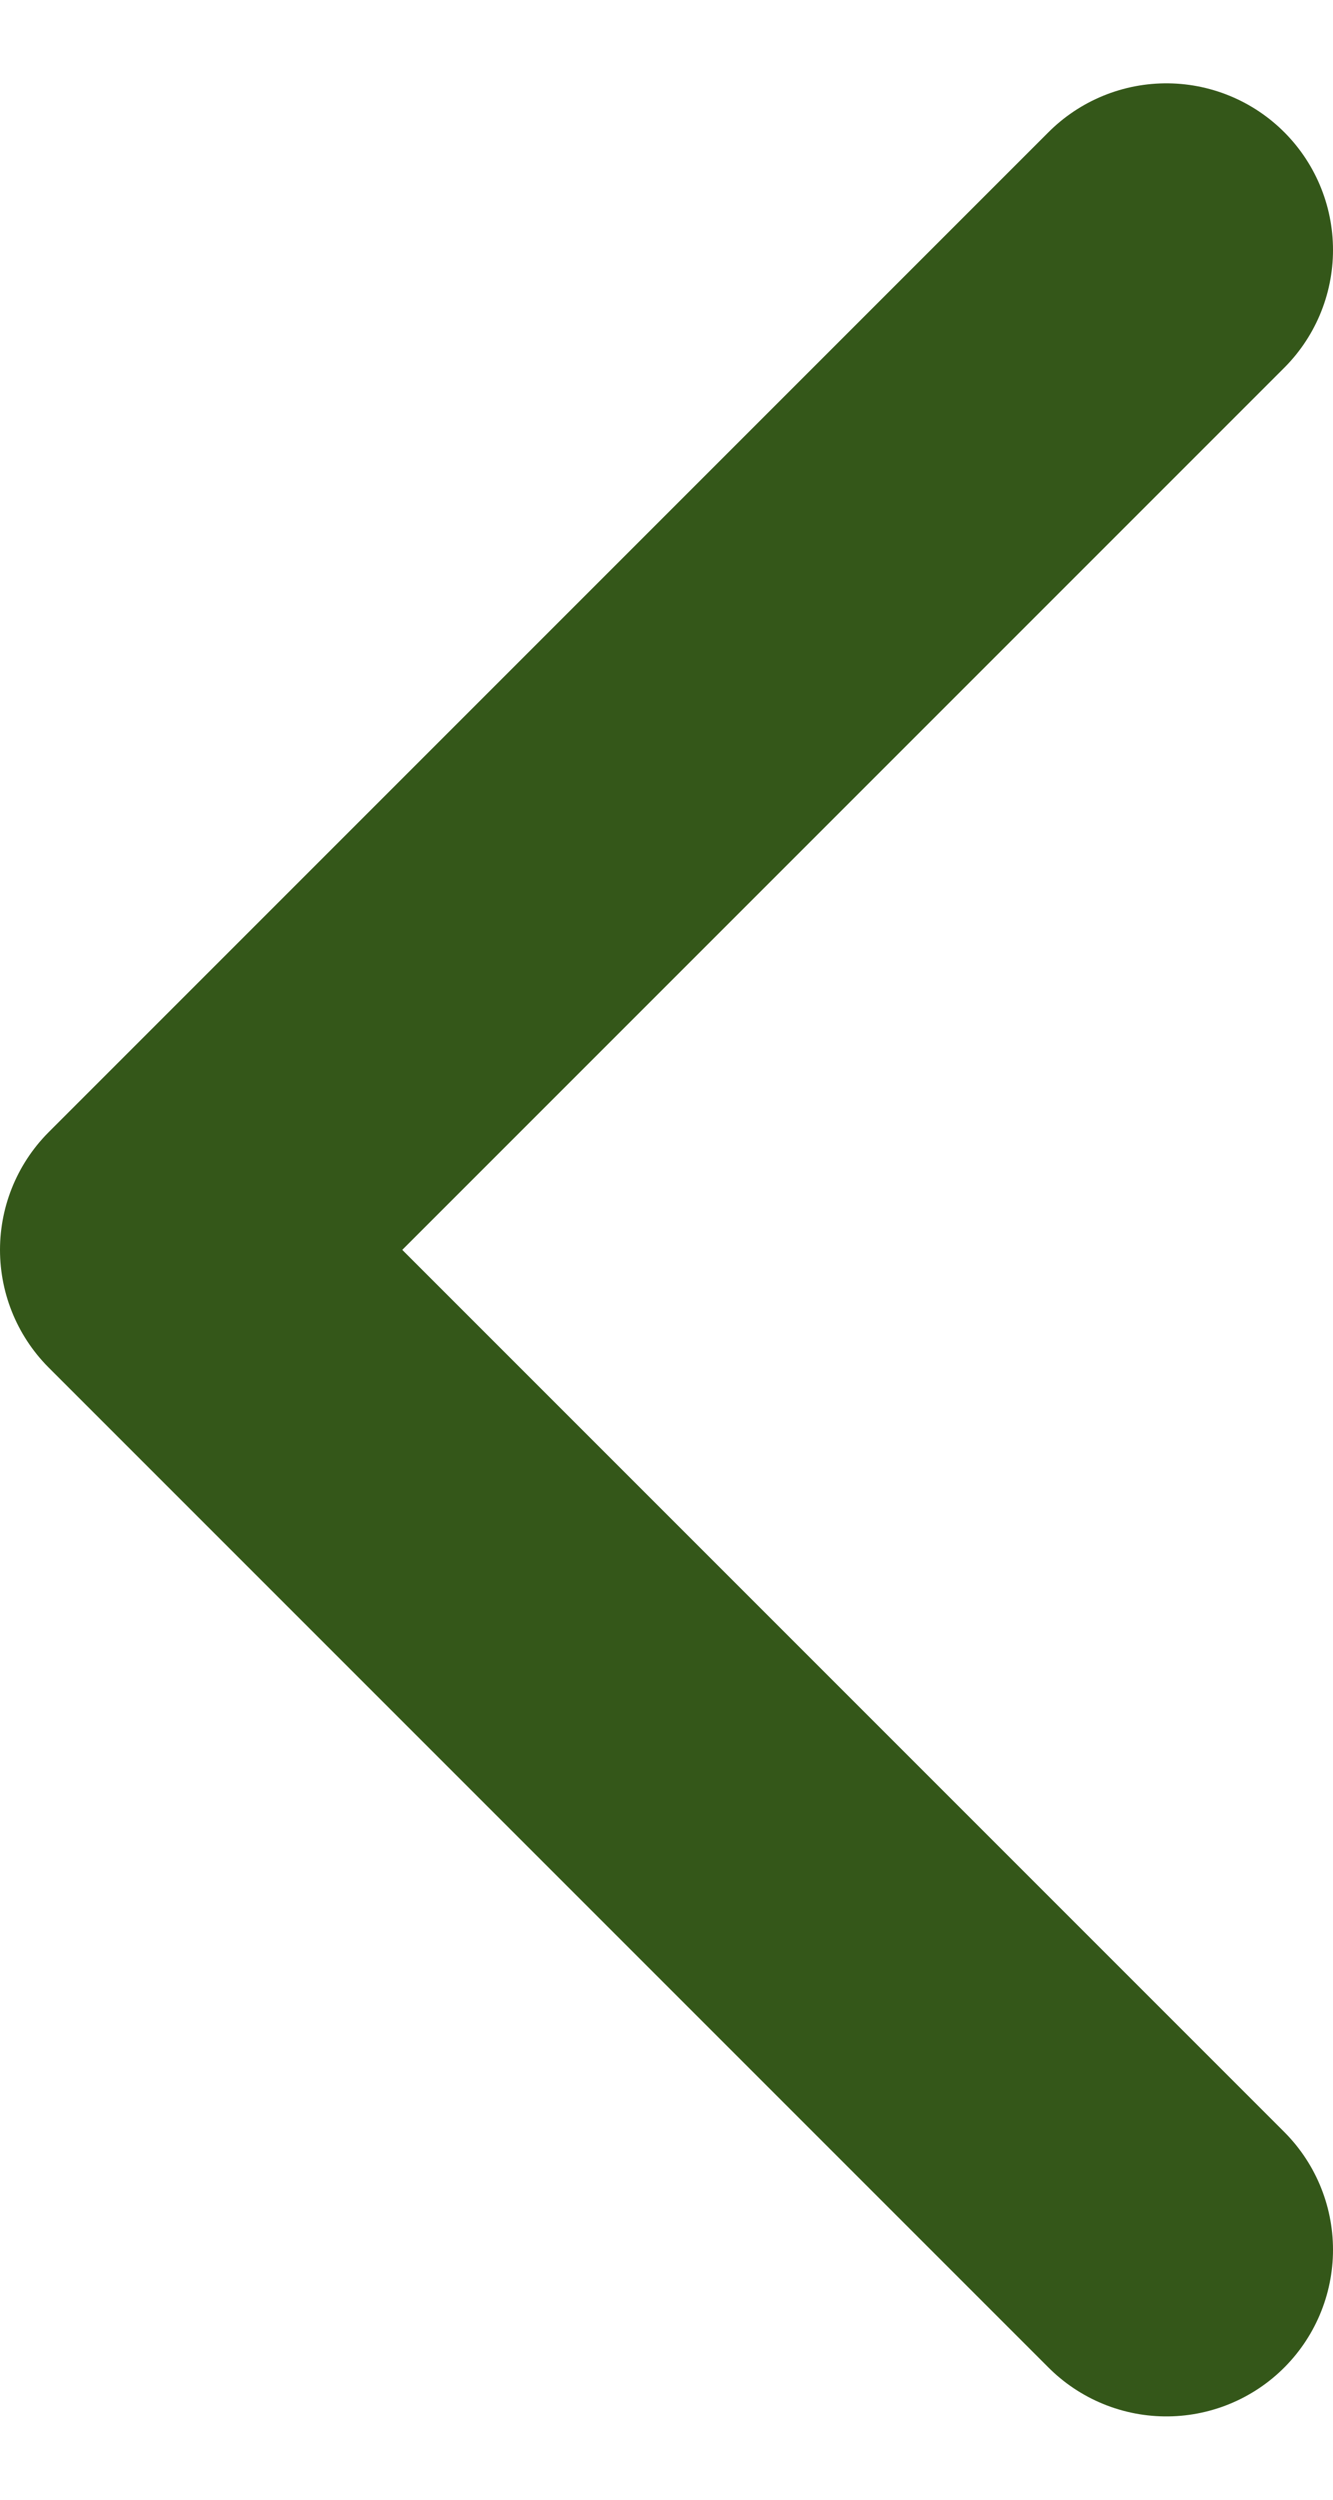 <svg width="8" height="15" viewBox="0 0 8 15" fill="none" xmlns="http://www.w3.org/2000/svg">
<path d="M7 13.5L1 7.5L7 1.5" stroke="#345719" stroke-width="2" stroke-linecap="round" stroke-linejoin="round"/>
</svg>
